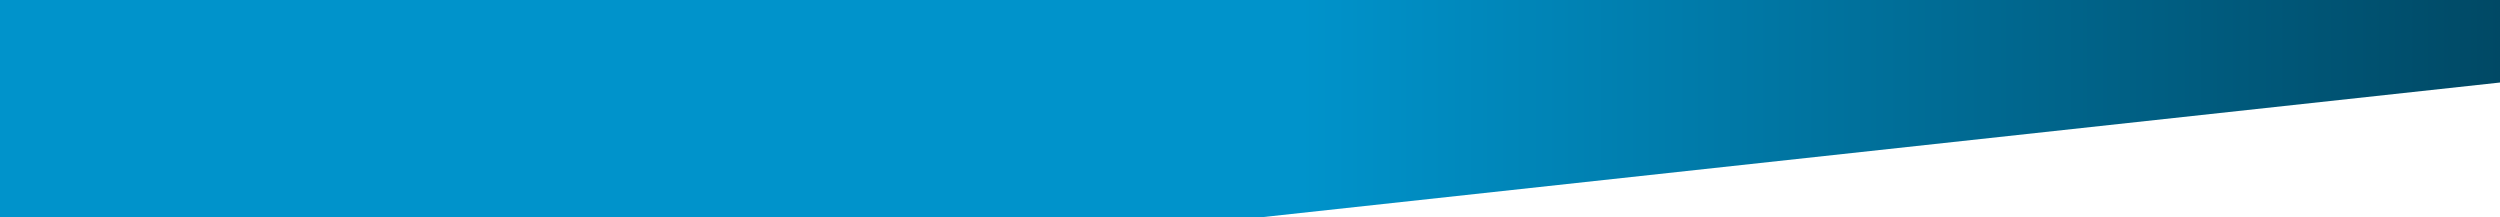 <svg width="1440" height="125" viewBox="0 0 1440 125" fill="none" xmlns="http://www.w3.org/2000/svg">
<path d="M0 0H1440.49V125L1458 45.573L727.75 125H0V0Z" fill="url(#paint0_linear_3_682)"/>
<defs>
<linearGradient id="paint0_linear_3_682" x1="0" y1="62.5" x2="1440.49" y2="62.5" gradientUnits="userSpaceOnUse">
<stop offset="0.52" stop-color="#0093CB"/>
<stop offset="1" stop-color="#004965"/>
</linearGradient>
</defs>
</svg>
